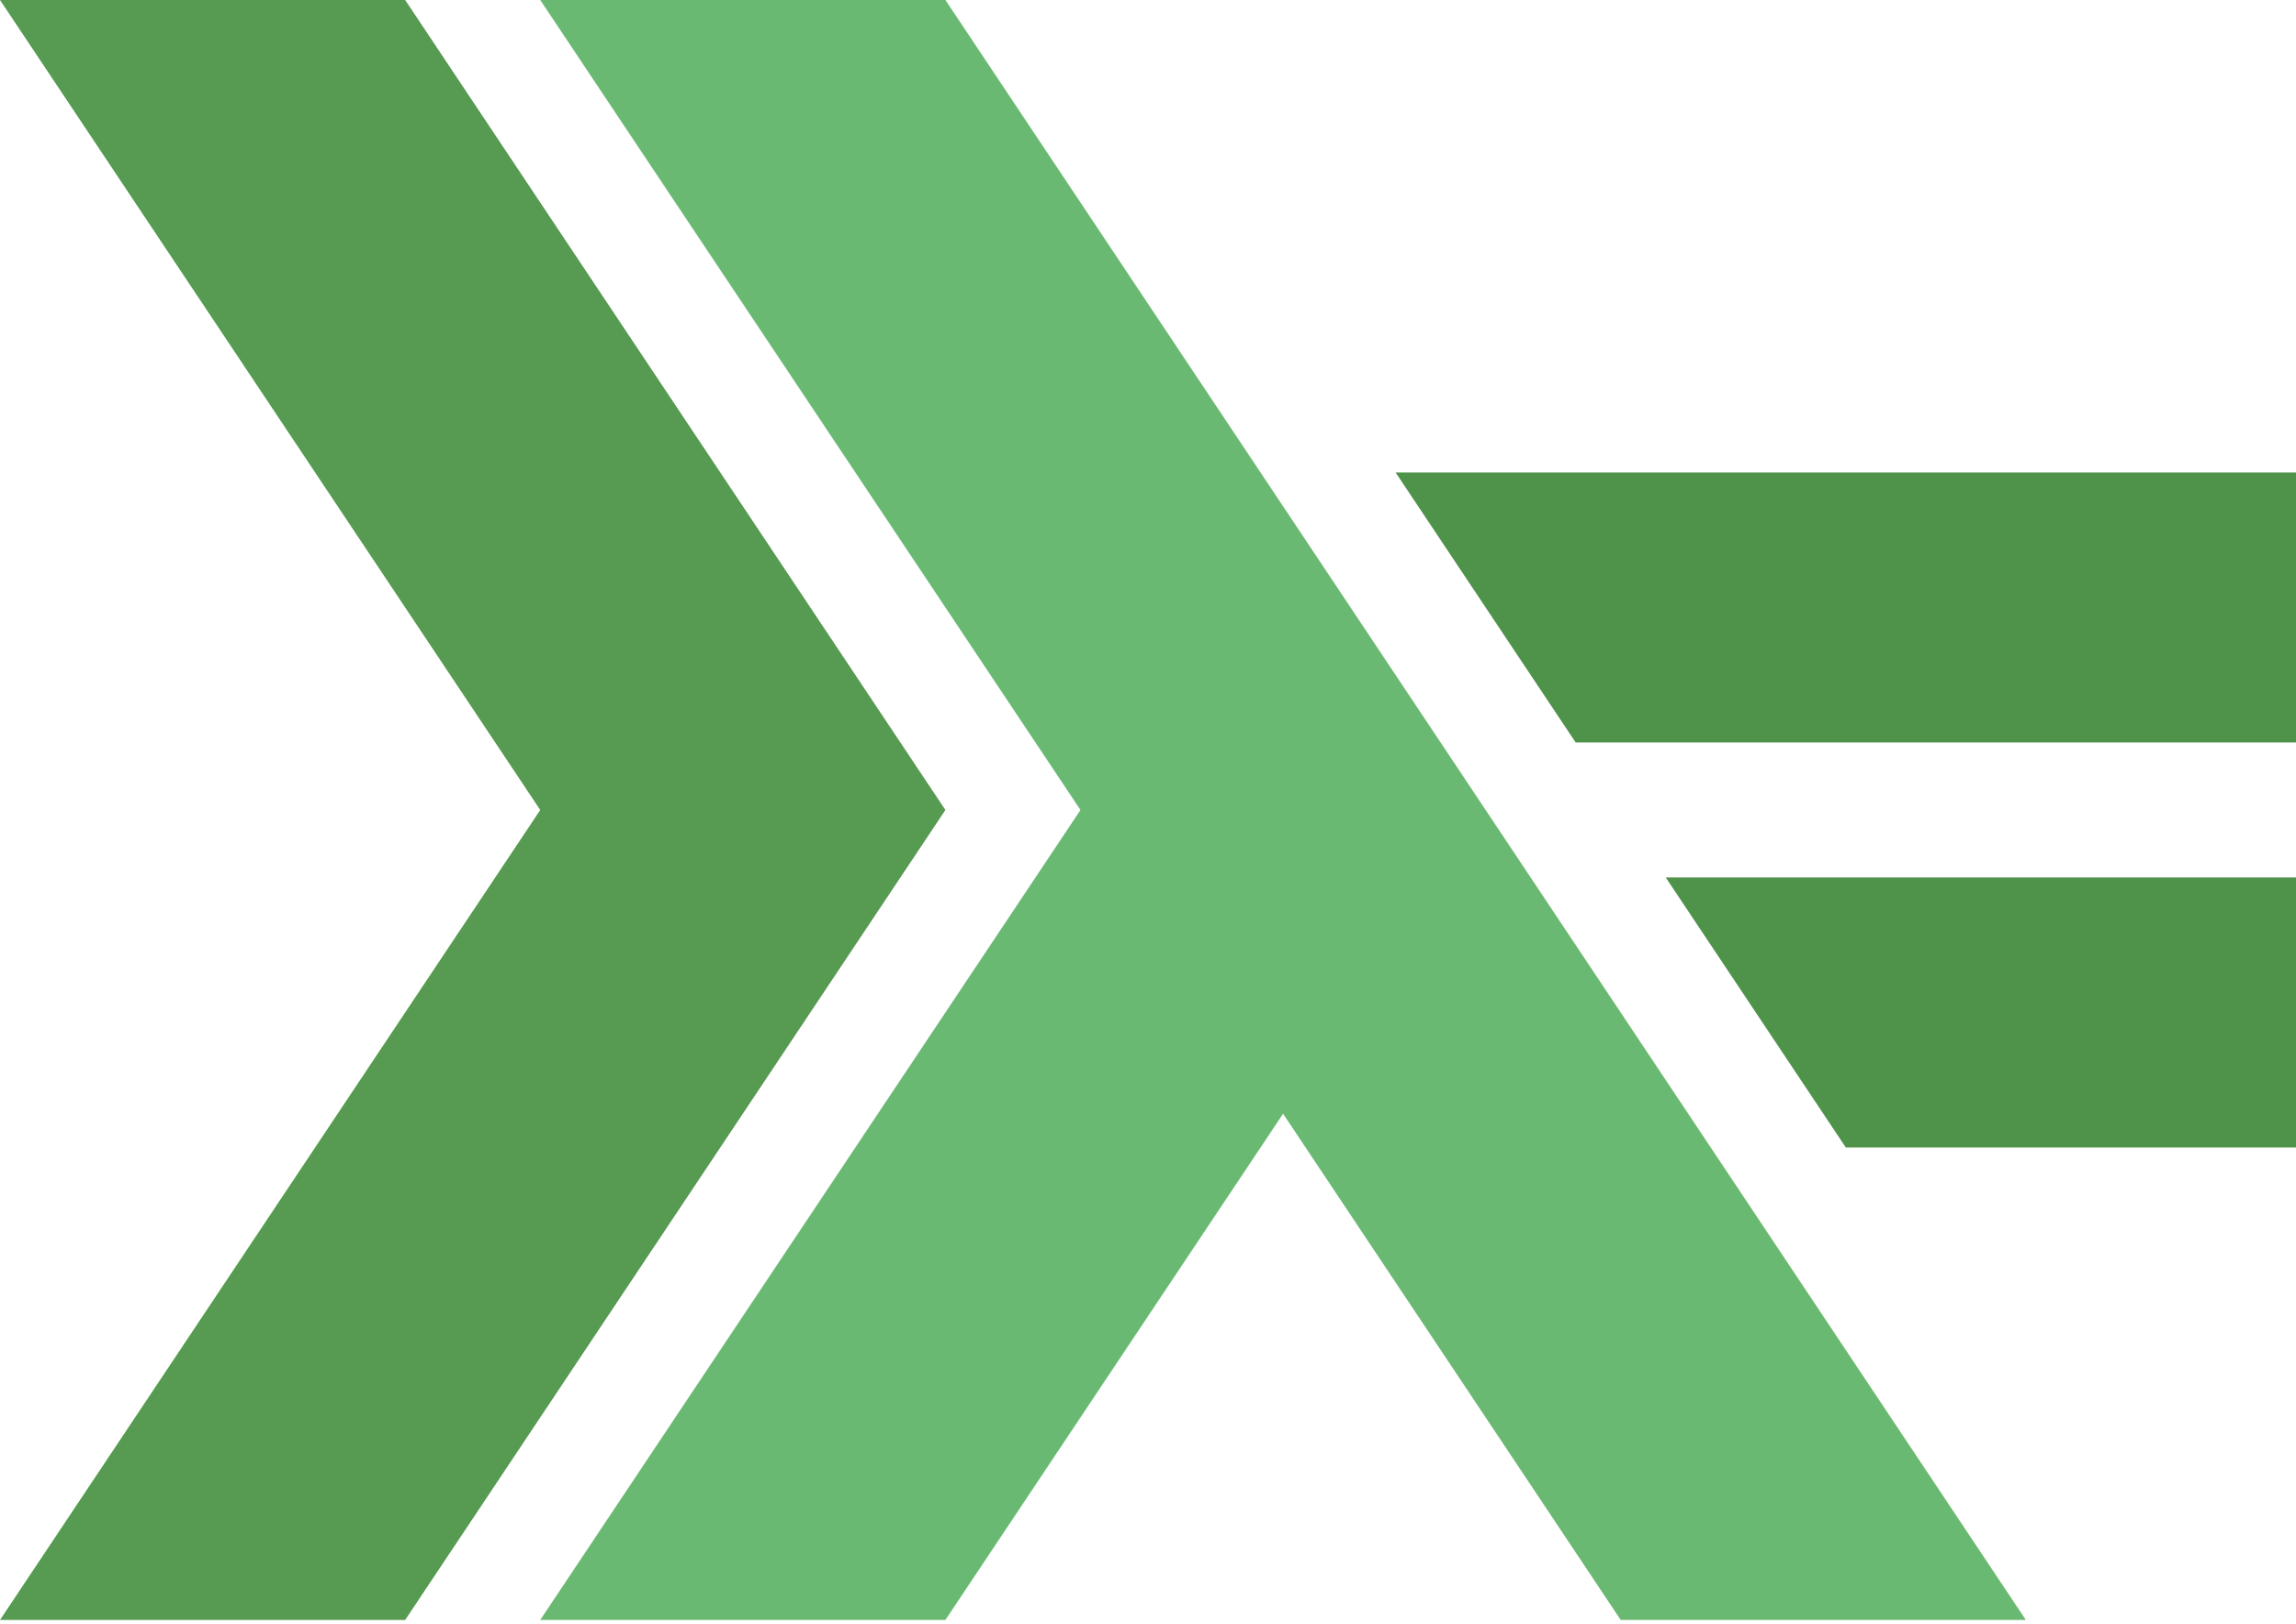 <svg width="256" height="181" viewBox="0 0 256 181" fill="none" xmlns="http://www.w3.org/2000/svg">
<path d="M0 180.591L60.235 90.297L0 0H45.176L105.412 90.297L45.176 180.591H0Z" fill="#569B51"/>
<path d="M60.235 180.591L120.471 90.297L60.235 0H105.412L225.878 180.591H180.706L143.061 124.159L105.409 180.591H60.235Z" fill="#6AB972"/>
<path d="M205.804 127.92L185.726 97.819H256V127.922H205.804V127.92ZM175.686 82.775L155.608 52.674H256V82.775H175.686Z" fill="#4F934A"/>
</svg>
